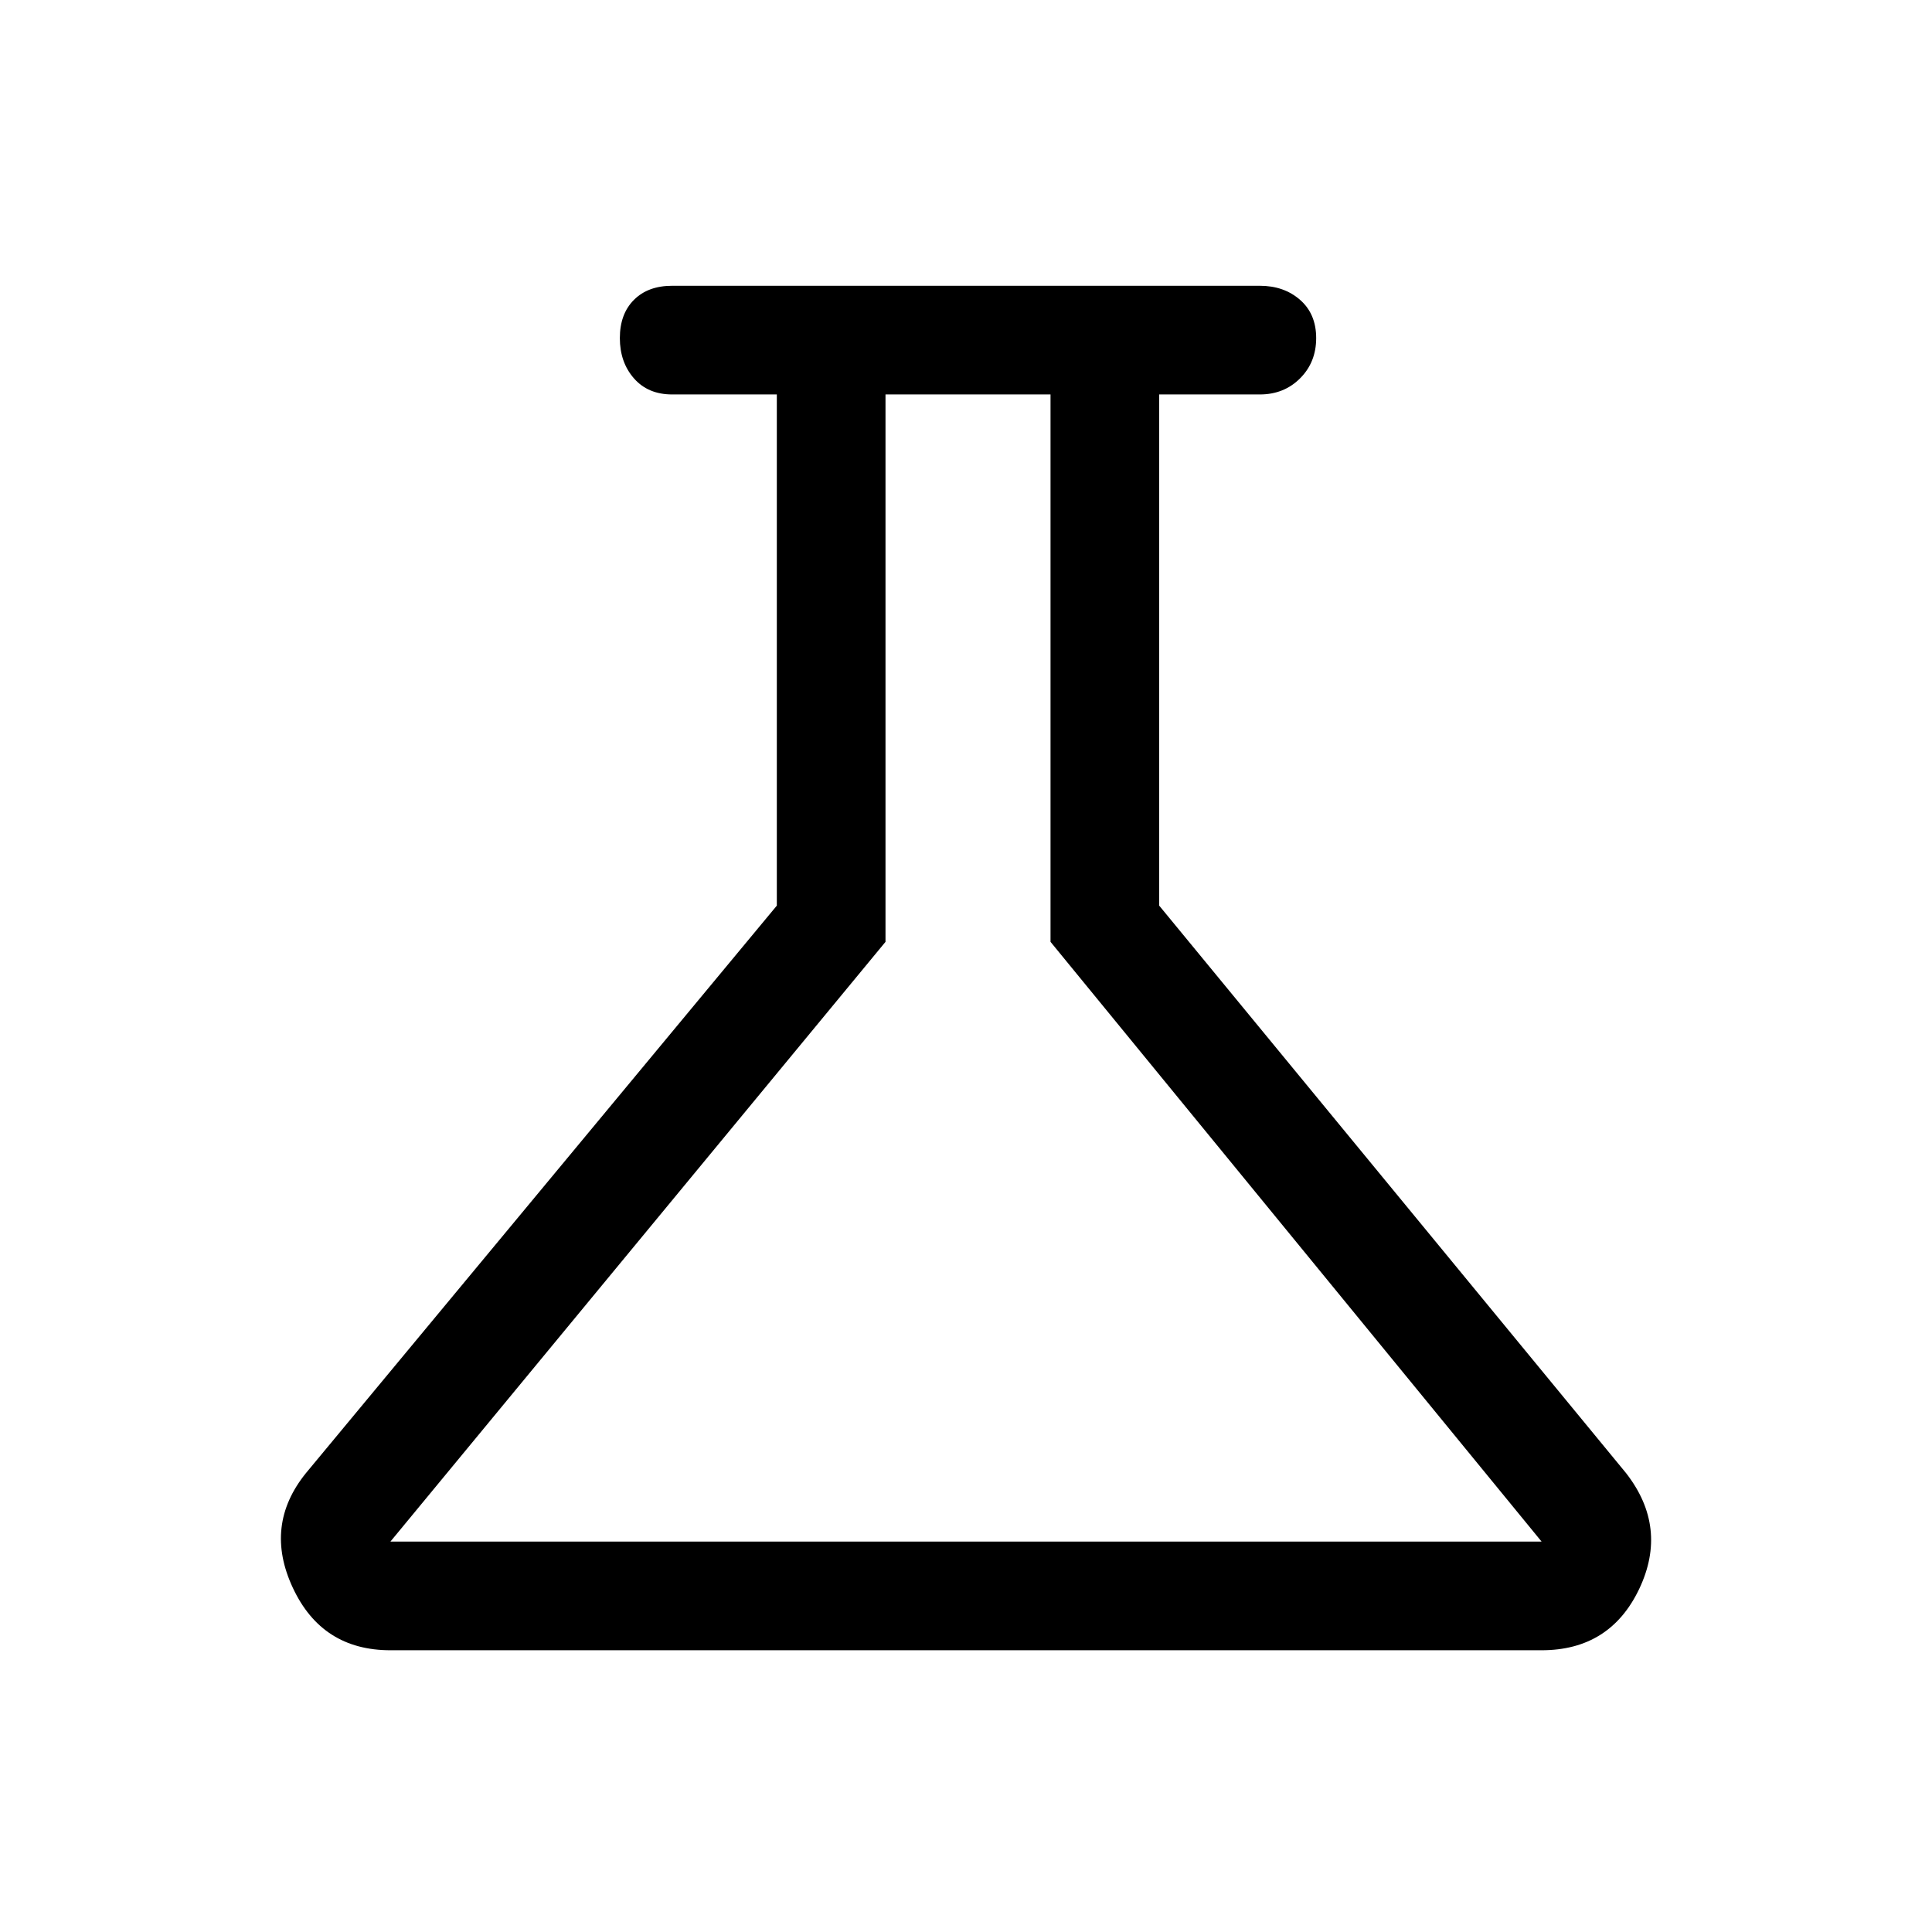 <svg xmlns="http://www.w3.org/2000/svg" height="24" width="24"><path d="M4.85 20.5Q4 20.5 3.638 19.725Q3.275 18.95 3.8 18.3L9.65 11.25V4.9H8.35Q8.05 4.9 7.875 4.7Q7.7 4.5 7.7 4.2Q7.7 3.9 7.875 3.725Q8.05 3.55 8.35 3.55H15.65Q15.95 3.55 16.15 3.725Q16.35 3.9 16.35 4.2Q16.35 4.5 16.15 4.7Q15.95 4.9 15.65 4.9H14.4V11.25L20.2 18.3Q20.725 18.975 20.363 19.738Q20 20.5 19.15 20.5ZM4.85 19.15H19.15L13.05 11.7V4.9H11V11.7ZM12 12.025Z"/></svg>
